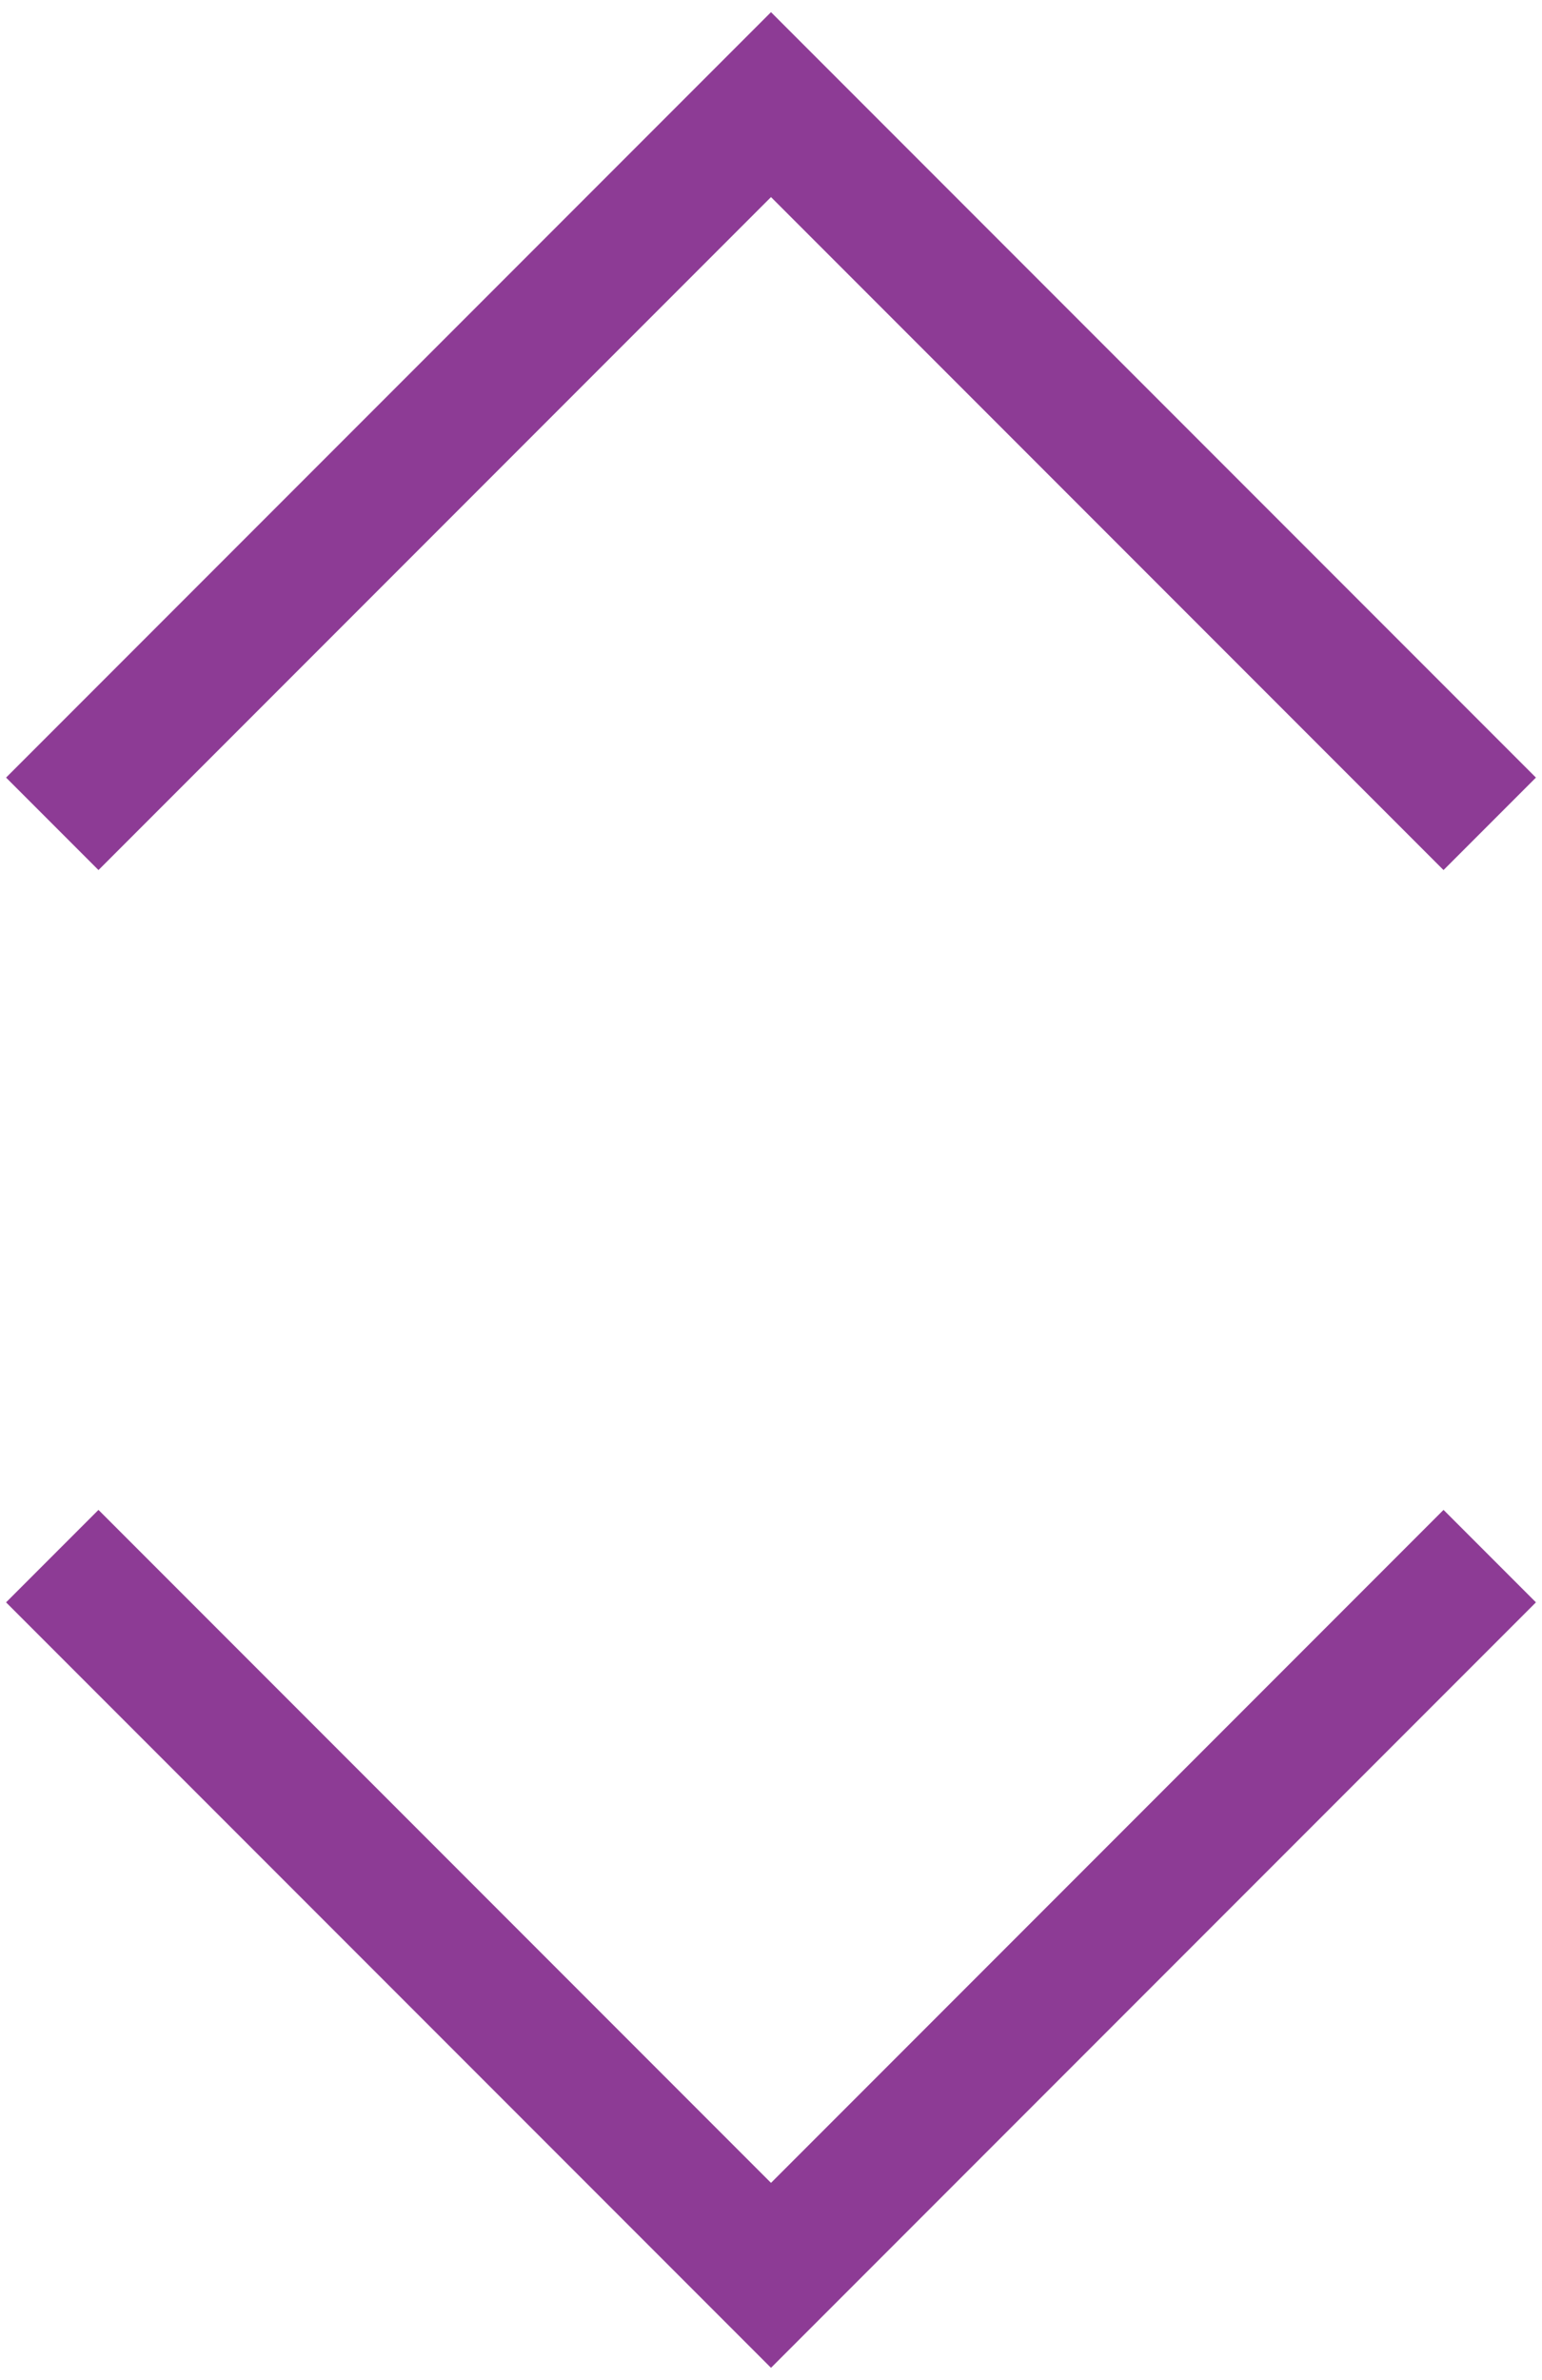<svg width="59" height="91" viewBox="0 0 59 91" fill="none" xmlns="http://www.w3.org/2000/svg">
<path d="M2 31.5L29.5 4L57 31.5" stroke="#8D3B95" stroke-width="5"/>
<path d="M57 59.5L29.5 87L2 59.5" stroke="#8D3B95" stroke-width="5"/>
</svg>
